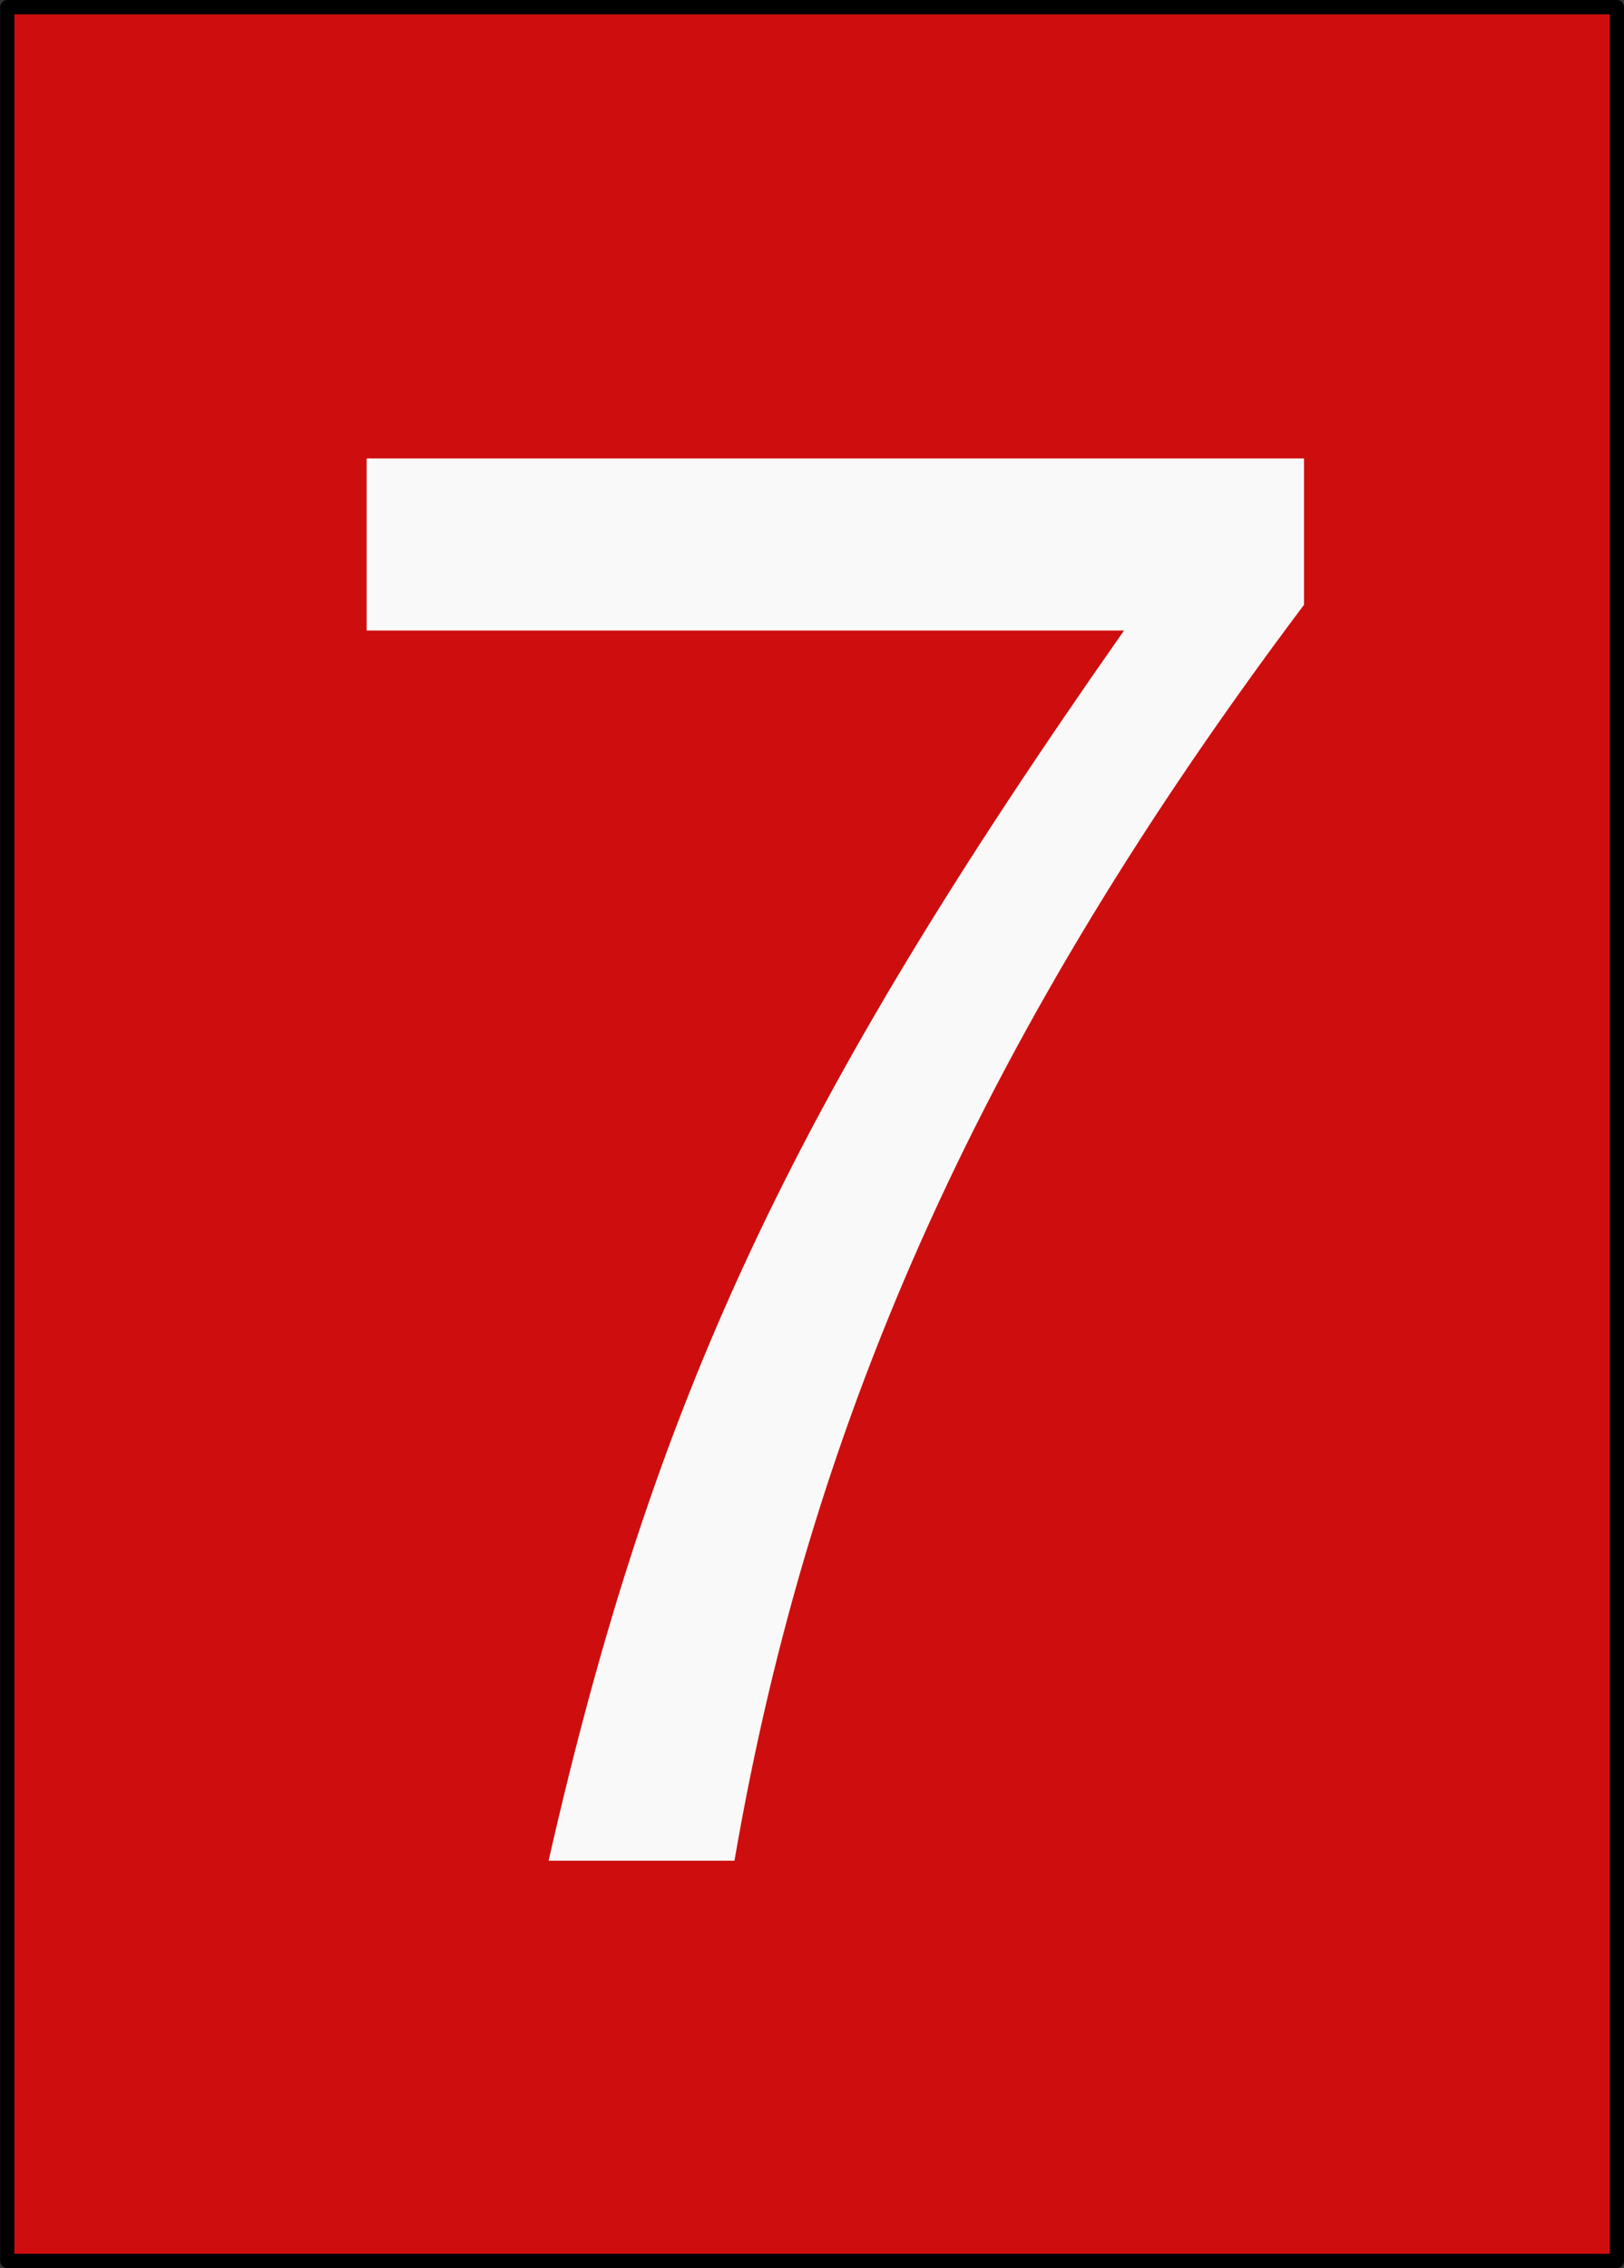 <svg xmlns="http://www.w3.org/2000/svg" xmlns:svg="http://www.w3.org/2000/svg" id="svg2985" width="141.25" height="197.251" version="1.1"><rect width="100%" height="100%" fill="#333333" stroke="none"/><g id="layer1" transform="translate(-317.469,-30.499)"><rect style="fill:#ce0e0e;fill-opacity:1;stroke:#000;stroke-width:1.24;stroke-linecap:butt;stroke-linejoin:round;stroke-miterlimit:4;stroke-opacity:1;stroke-dasharray:none;stroke-dashoffset:0" id="rect2994" width="140" height="196" x="318.101" y="31.124" ry="0"/><g style="font-size:172px;font-style:normal;font-variant:normal;font-weight:400;font-stretch:normal;text-align:start;line-height:125%;letter-spacing:0;word-spacing:0;writing-mode:lr-tb;text-anchor:start;fill:#f9f9f9;fill-opacity:1;stroke:none;font-family:Nimbus Sans L;-inkscape-font-specification:Nimbus Sans L" id="text2983"><path id="path2988" d="m 430.887,70.369 -81.528,0 0,14.964 65.876,0 C 386.167,126.785 374.299,152.241 365.183,192.317 l 16.168,0 c 6.708,-39.044 22.016,-72.584 49.536,-109.22 l 0,-12.728"/></g></g></svg>